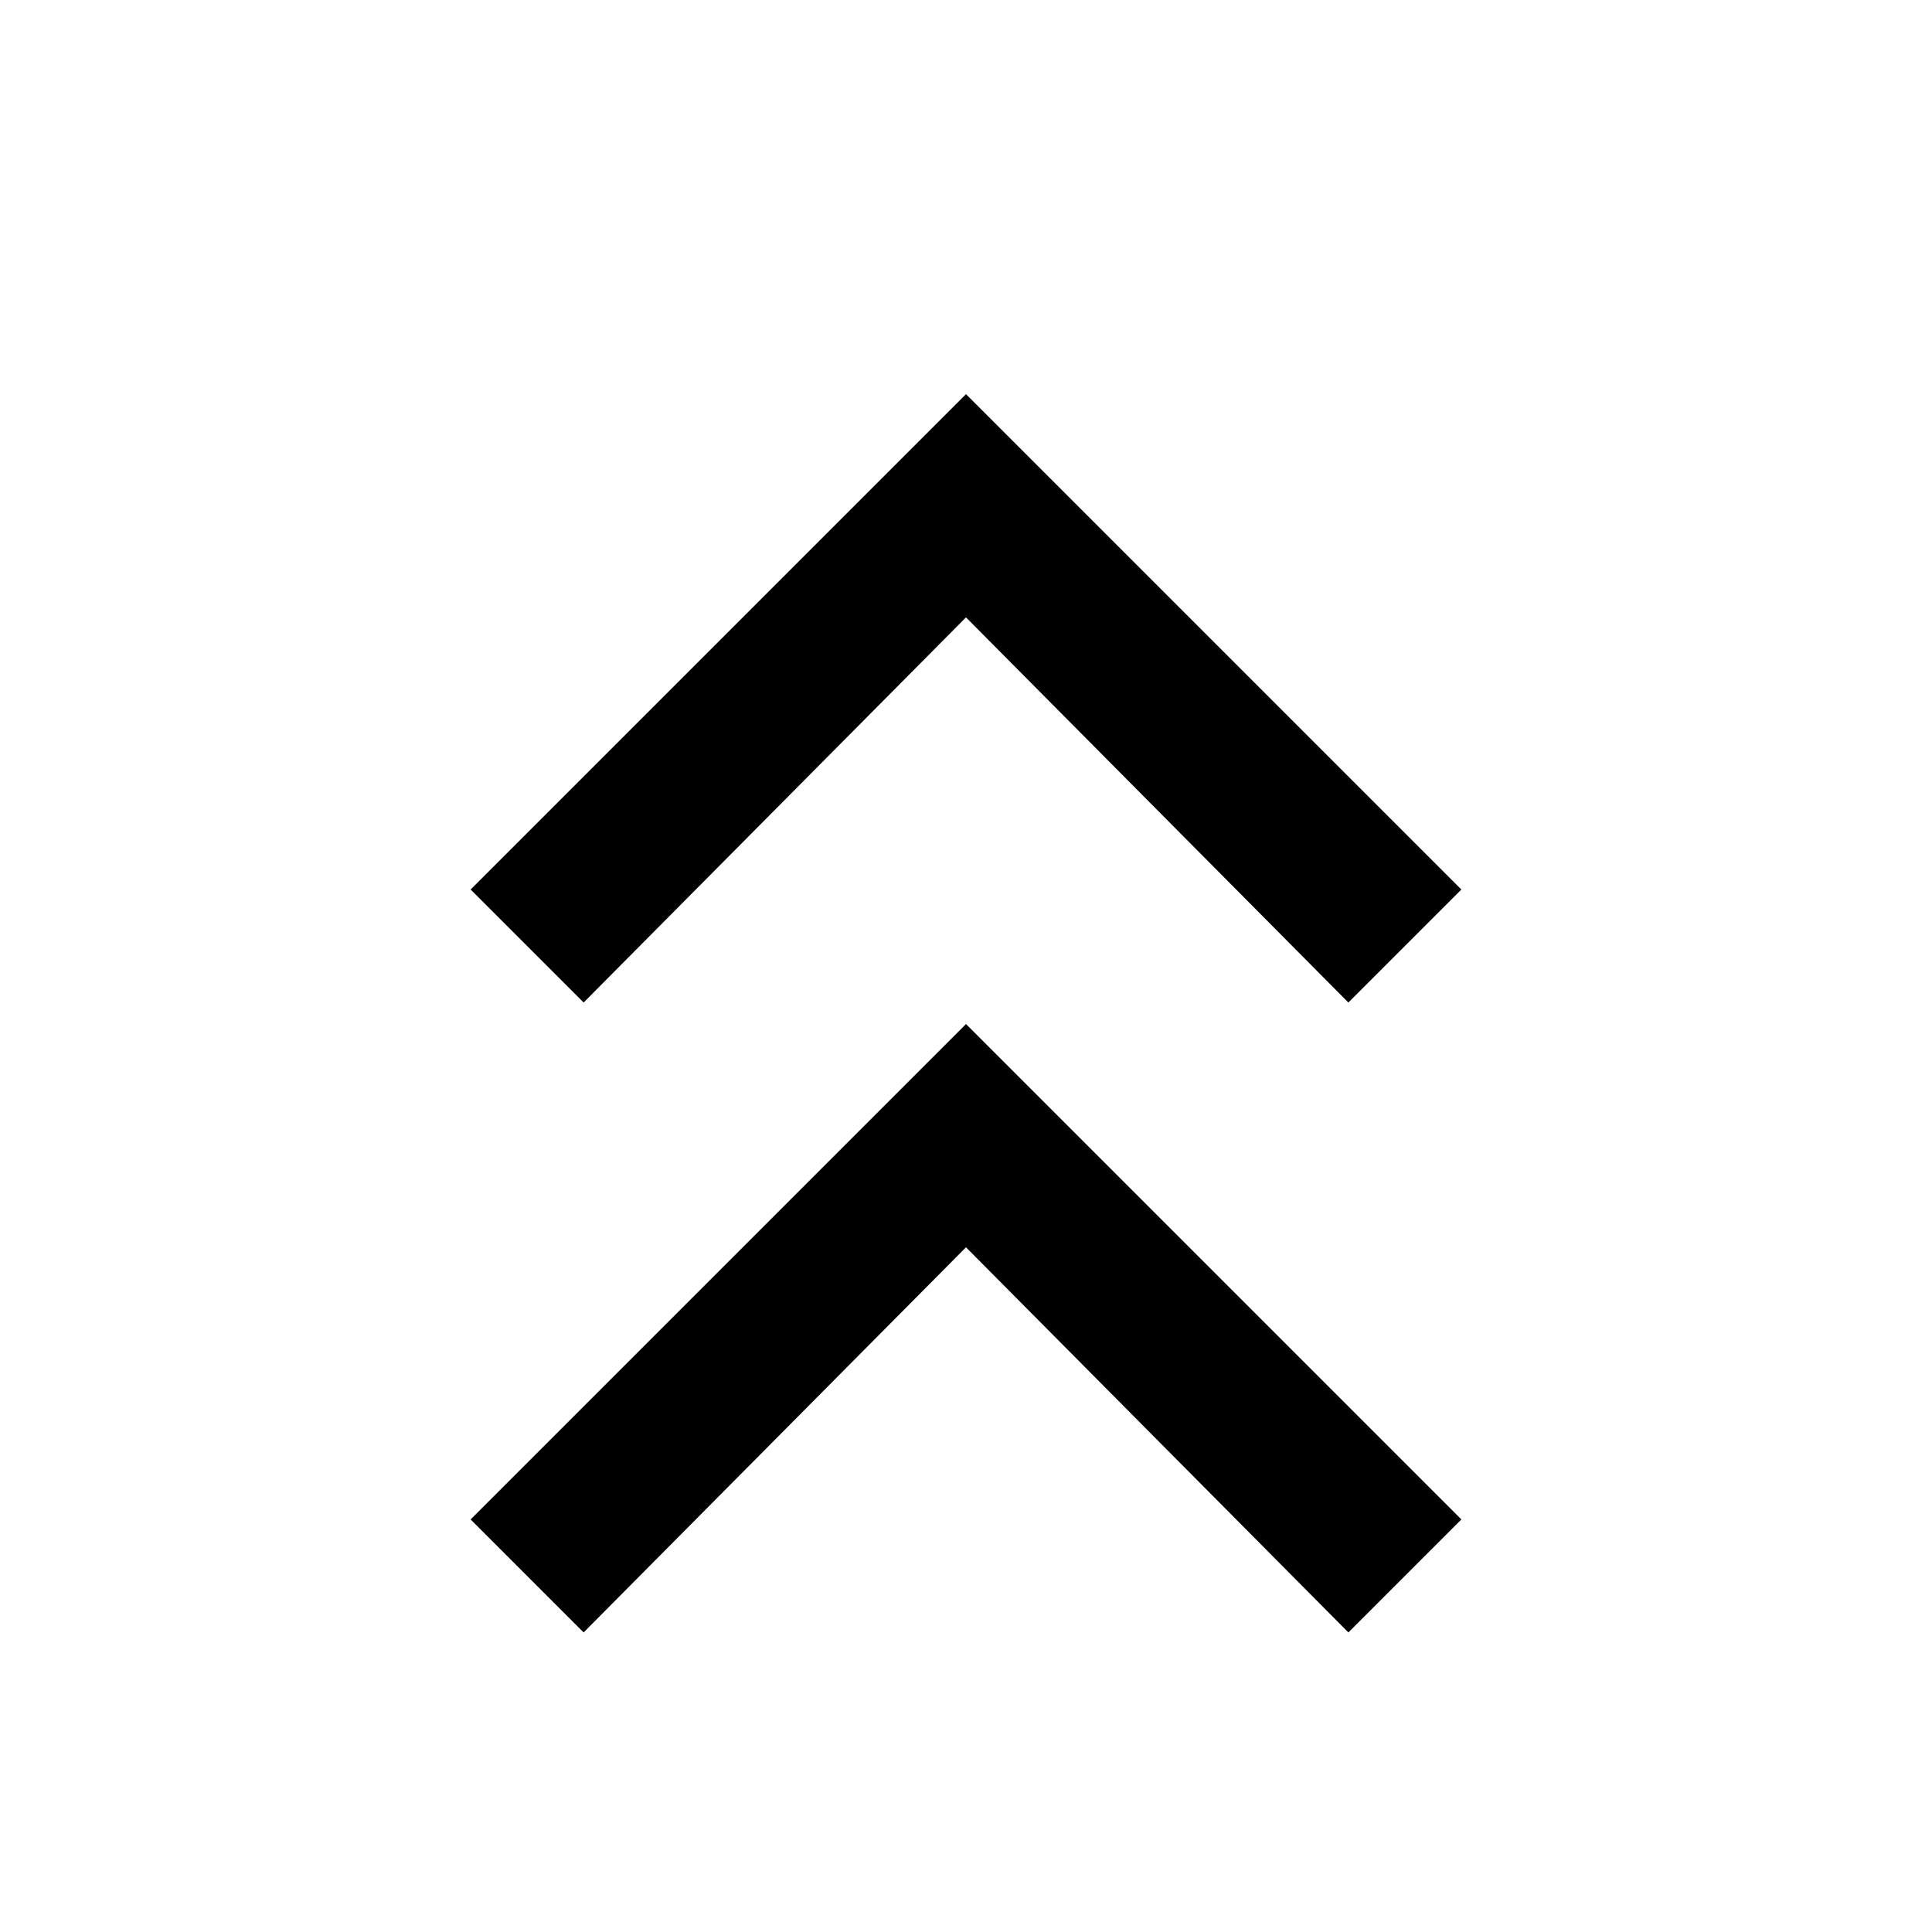 <svg xmlns="http://www.w3.org/2000/svg" height="20" viewBox="0 -960 960 960" width="20"><path d="M290-148.85 233.85-205 480-451.15 726.15-205 670-148.85 480-340.23 290-148.85Zm0-313L233.85-518 480-764.15 726.15-518 670-461.85 480-653.23 290-461.85Z"/></svg>